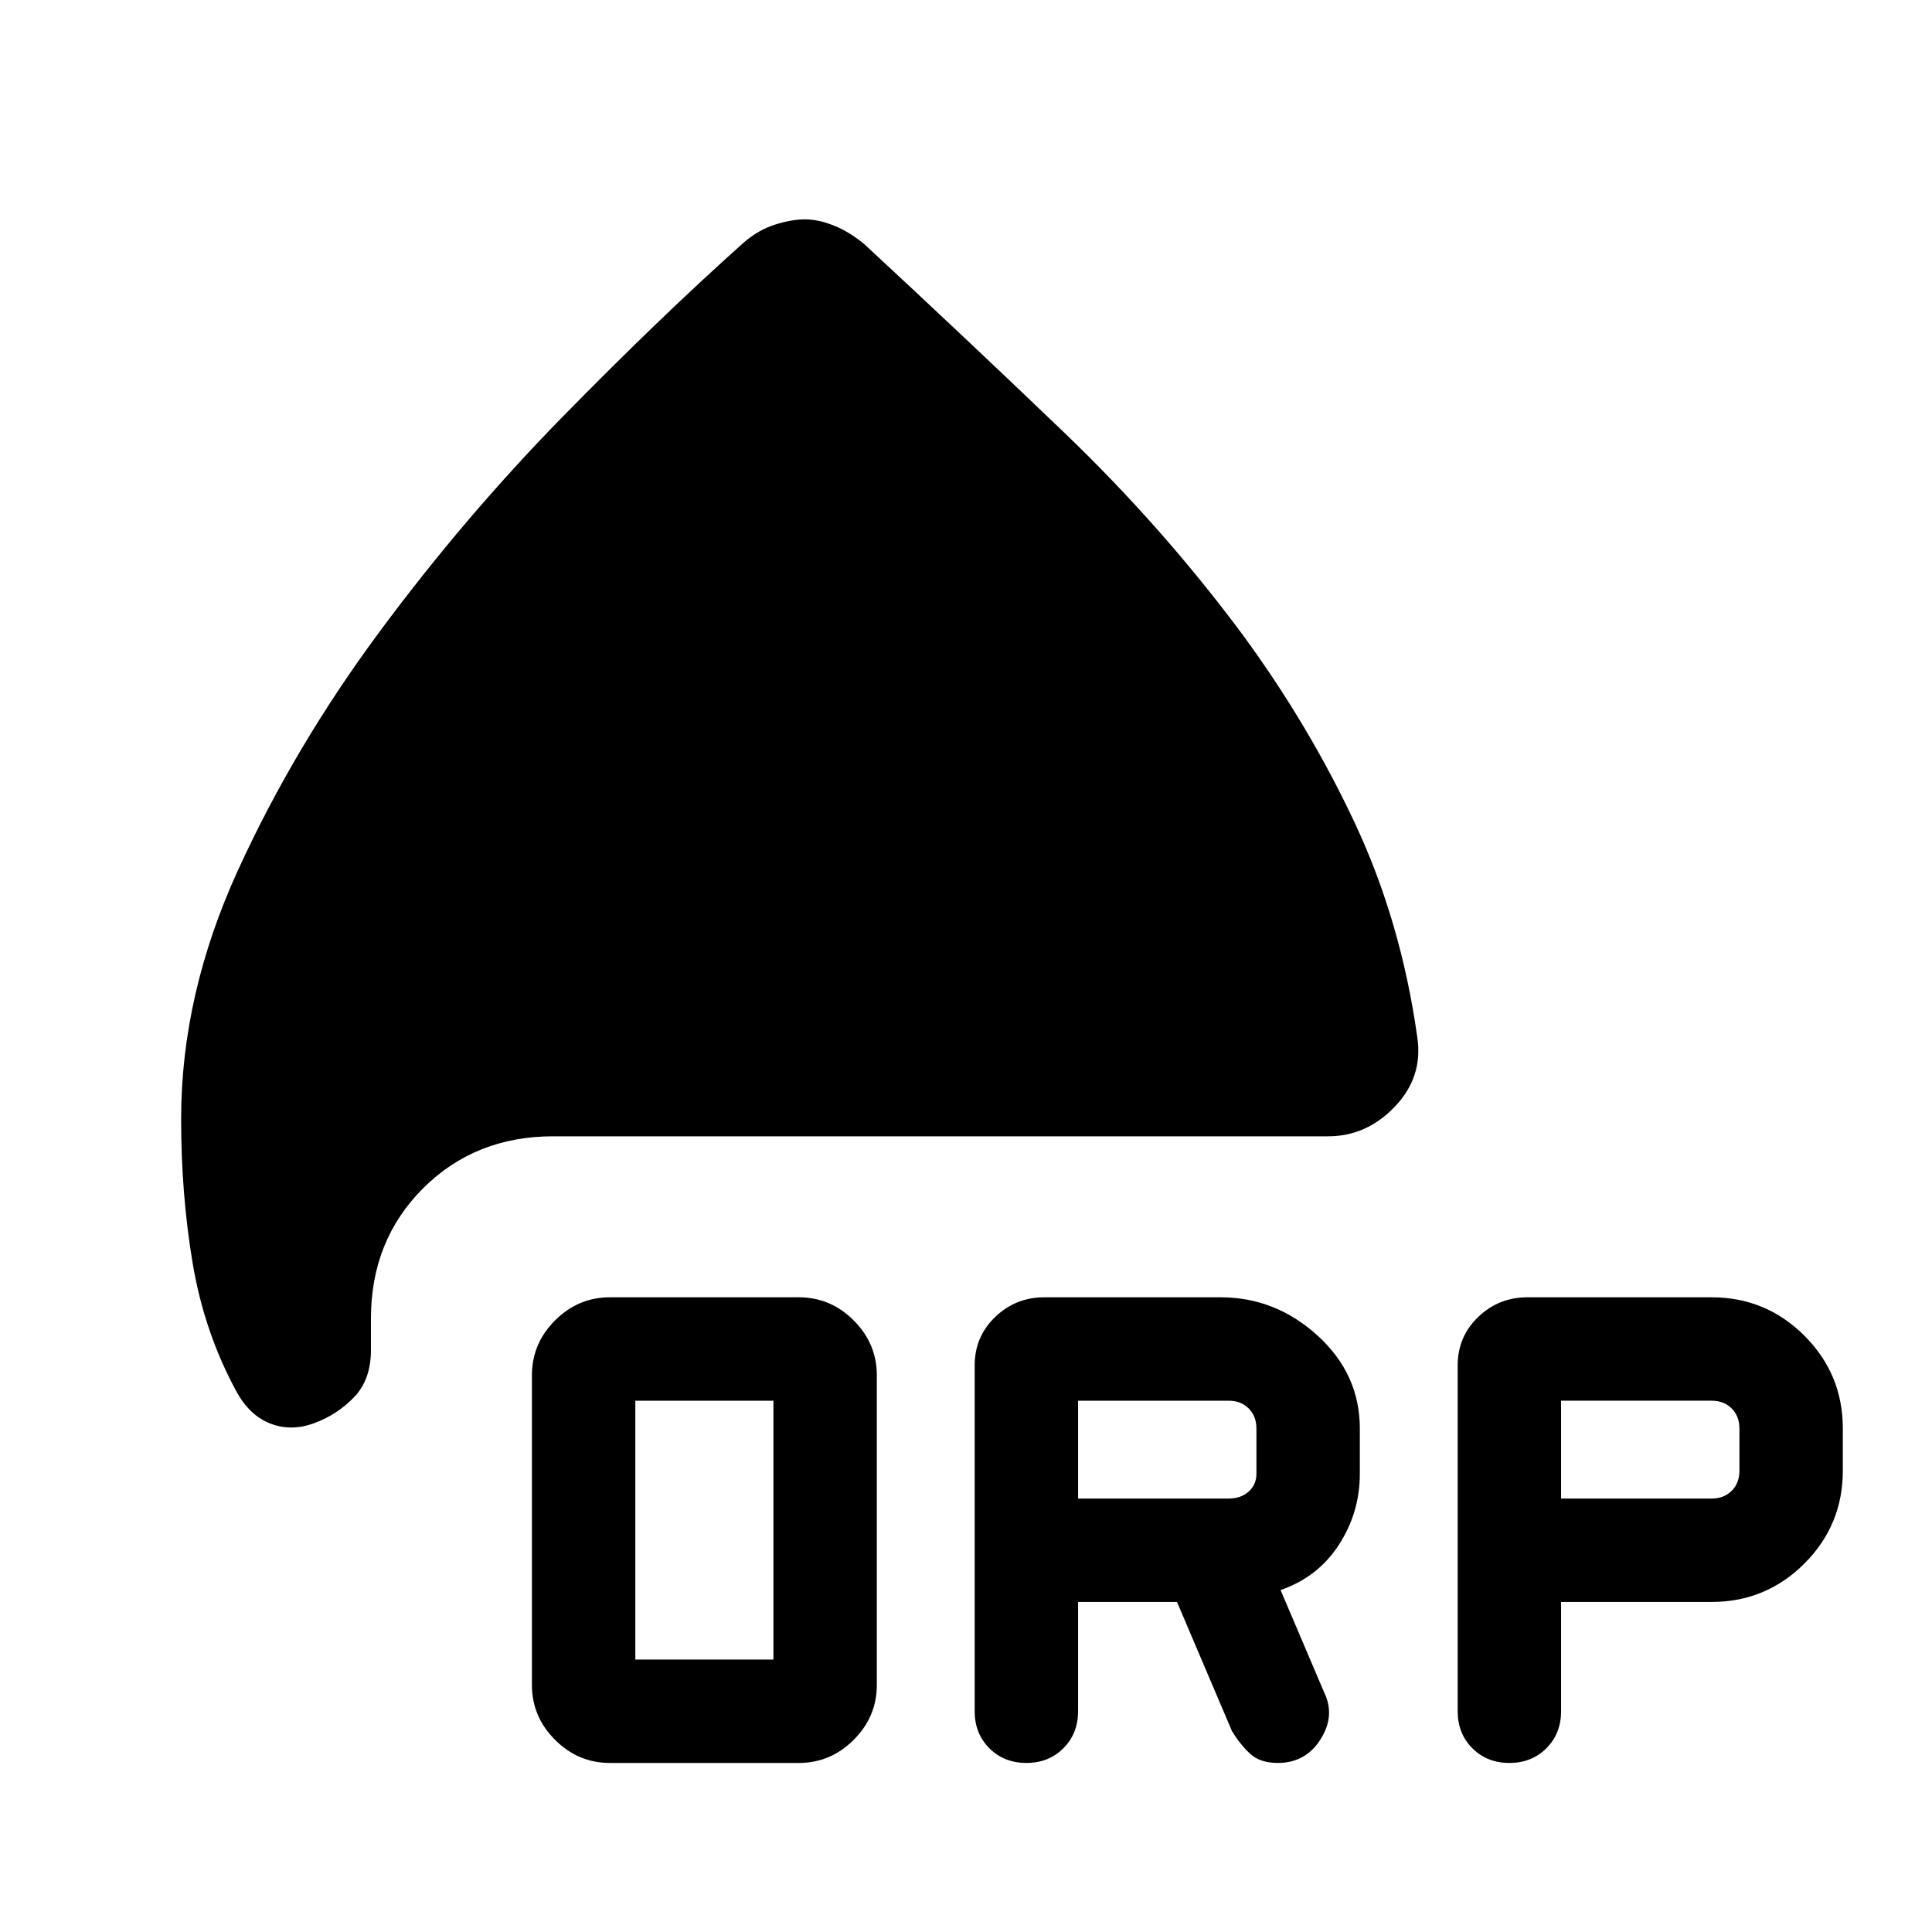 <svg xmlns="http://www.w3.org/2000/svg" height="24" viewBox="0 -960 960 960" width="24"><path d="M303.08-84q-15.79 0-27.28-11.49-11.49-11.49-11.49-27.28v-153.85q0-15.78 11.49-27.27t27.28-11.49h93.84q15.79 0 27.28 11.49 11.49 11.49 11.49 27.27v153.85q0 15.79-11.49 27.28Q412.71-84 396.92-84h-93.84Zm12.61-51.38h68.62V-264h-68.62v128.62Zm220-28.62v54.31q0 11.08-7.3 18.39Q521.08-84 510-84q-11.08 0-18.39-7.3-7.3-7.31-7.3-18.39v-171.85q0-14.25 10.18-24.05 10.18-9.79 24.43-9.79h87.54q27.39 0 48.31 19.09t20.92 46.14v22.46q0 19.23-10.42 35.31-10.42 16.07-28.96 22.46l21.61 50.77q5.7 11.61-1.73 23.38T634.92-84q-8.69 0-13.61-4.46-4.93-4.46-9.16-11.39L584.85-164h-49.16Zm240 0v54.31q0 11.08-7.3 18.39Q761.08-84 750-84q-11.08 0-18.39-7.3-7.3-7.31-7.3-18.39v-171.85q0-14.25 10.18-24.05 10.18-9.79 24.43-9.79h91.54q27.05 0 46.14 19.09t19.09 46.14v20.92q0 27.05-19.09 46.14T850.46-164h-74.77Zm-240-51.38h74.77q6.16 0 10-3.47 3.85-3.46 3.85-8.84v-22.46q0-6.16-3.85-10-3.84-3.85-10-3.85h-74.77v48.62Zm240 0h74.77q6.16 0 10-3.85 3.85-3.85 3.85-10v-20.92q0-6.16-3.85-10-3.84-3.85-10-3.85h-74.77v48.62ZM400-851q6.69 0 14.43 3.12 7.74 3.11 15.19 9.34 50.07 46.39 99.15 93.46 49.08 47.08 88.79 100.6 33.06 45.1 55.86 93.9 22.81 48.81 30.81 105.89 3 19.72-11.08 34.51-14.07 14.8-33.23 14.8h-385q-38.84 0-64.73 25.88-25.88 25.88-25.88 64.73v15.62q0 14.69-8.35 23.38-8.34 8.69-19.81 12.92-11.46 4.23-21.77.23-10.3-4-16.76-15.69-16.08-29.54-21.85-63.77Q90-366.31 90-404q0-61.73 28.11-123.3t70.42-118.71q42.32-57.14 90.78-106.64t90.31-86.89q7.23-6.23 15.46-8.84Q393.31-851 400-851Z"/></svg>